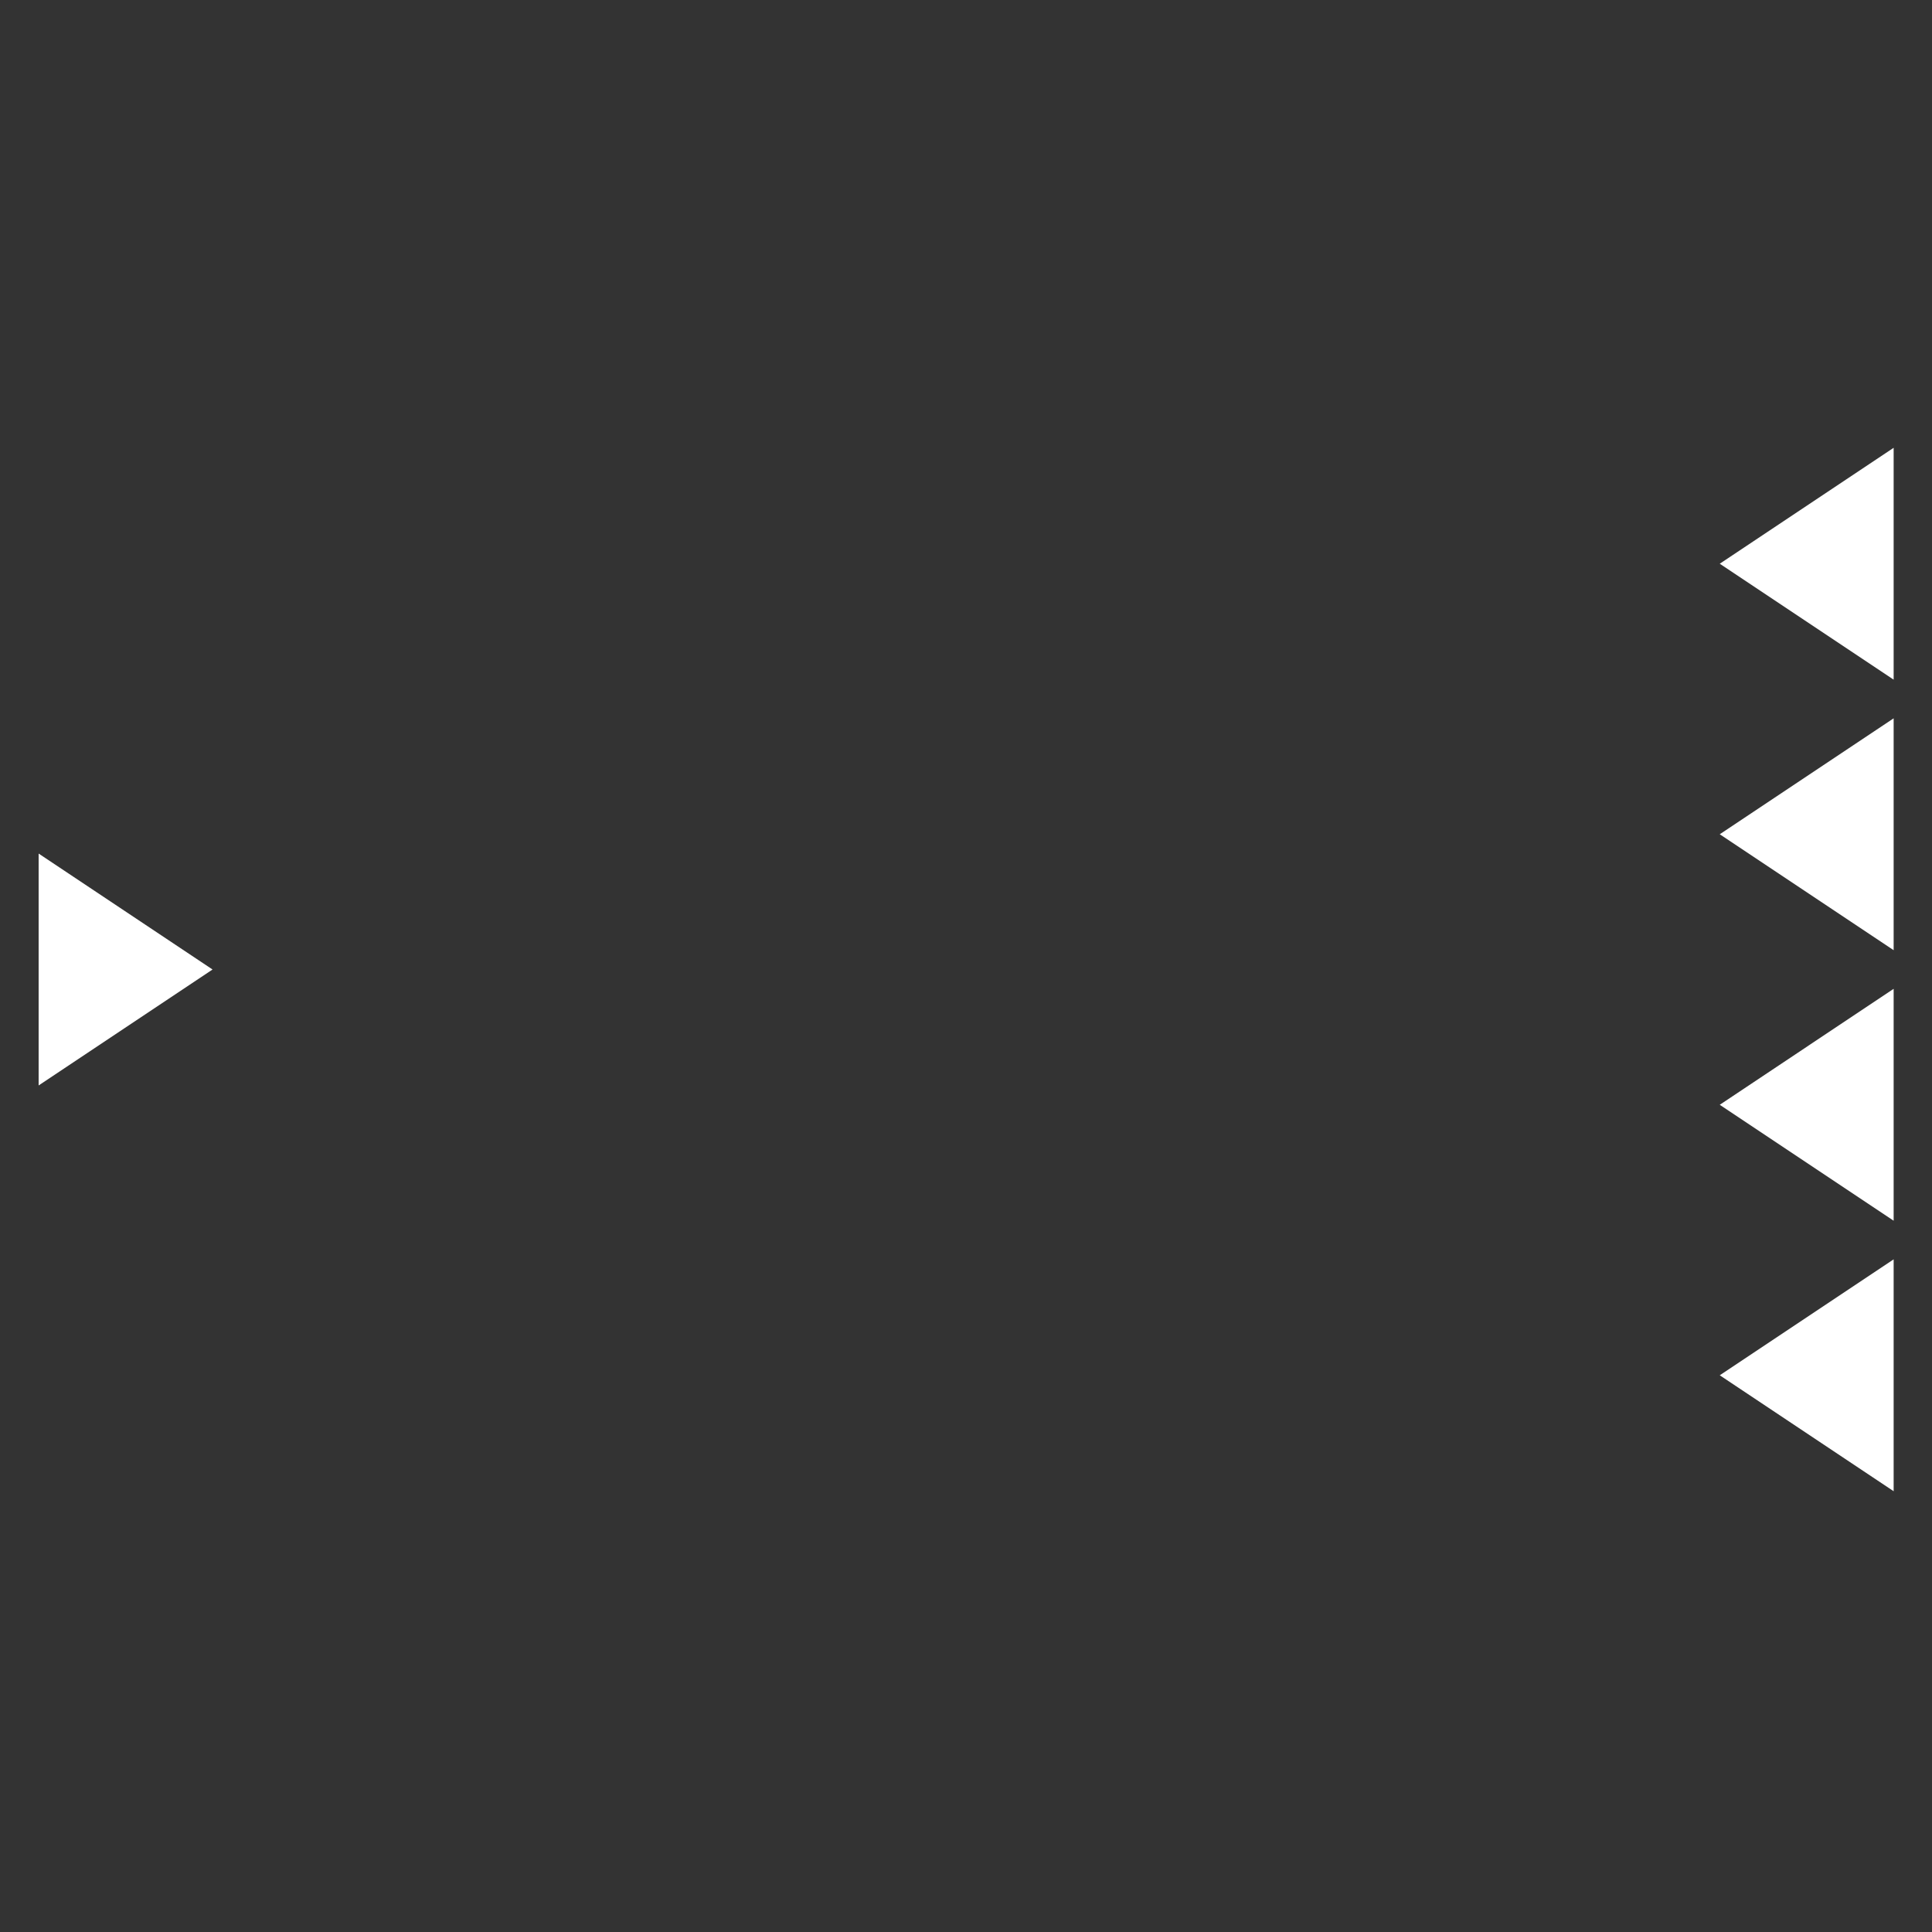 <svg xmlns="http://www.w3.org/2000/svg" xmlns:svg="http://www.w3.org/2000/svg" id="svg2" width="100" height="100" version="1.1" viewBox="0 0 100 100"><rect x="0" y="0" width="100" height="100" fill="#333333" stroke="none"/><g id="layer1" transform="translate(0,-952.362)"><g id="g4488" transform="matrix(1.182,0,0,1.182,-7.455,-182.248)"><g style="fill:#fff;fill-opacity:1" id="g4493" transform="rotate(180,48.615,1002.362)"><path id="rect4484" d="m 8,991.362 7.615,5.077 v 0 L 8,1001.516 Z" style="opacity:1;fill:#fff;fill-opacity:1;stroke:none;stroke-width:2.538;stroke-miterlimit:4;stroke-dasharray:none;stroke-opacity:1;paint-order:stroke fill markers"/><path id="rect4484-36" d="m 8,1003.208 7.615,5.077 v 0 L 8,1013.362 Z" style="opacity:1;fill:#fff;fill-opacity:1;stroke:none;stroke-width:2.538;stroke-miterlimit:4;stroke-dasharray:none;stroke-opacity:1;paint-order:stroke fill markers"/><path id="rect4484-3" d="m 89.231,1007.439 -7.615,-5.077 v 0 l 7.615,-5.077 z" style="opacity:1;fill:#fff;fill-opacity:1;stroke:none;stroke-width:2.538;stroke-miterlimit:4;stroke-dasharray:none;stroke-opacity:1;paint-order:stroke fill markers"/><path id="rect4484-36-3" d="m 8,1015.055 7.615,5.077 v 0 L 8,1025.208 Z" style="opacity:1;fill:#fff;fill-opacity:1;stroke:none;stroke-width:2.538;stroke-miterlimit:4;stroke-dasharray:none;stroke-opacity:1;paint-order:stroke fill markers"/><path id="rect4484-6" d="m 8,979.516 7.615,5.077 v 0 L 8,989.67 Z" style="opacity:1;fill:#fff;fill-opacity:1;stroke:none;stroke-width:2.538;stroke-miterlimit:4;stroke-dasharray:none;stroke-opacity:1;paint-order:stroke fill markers"/></g></g></g></svg>